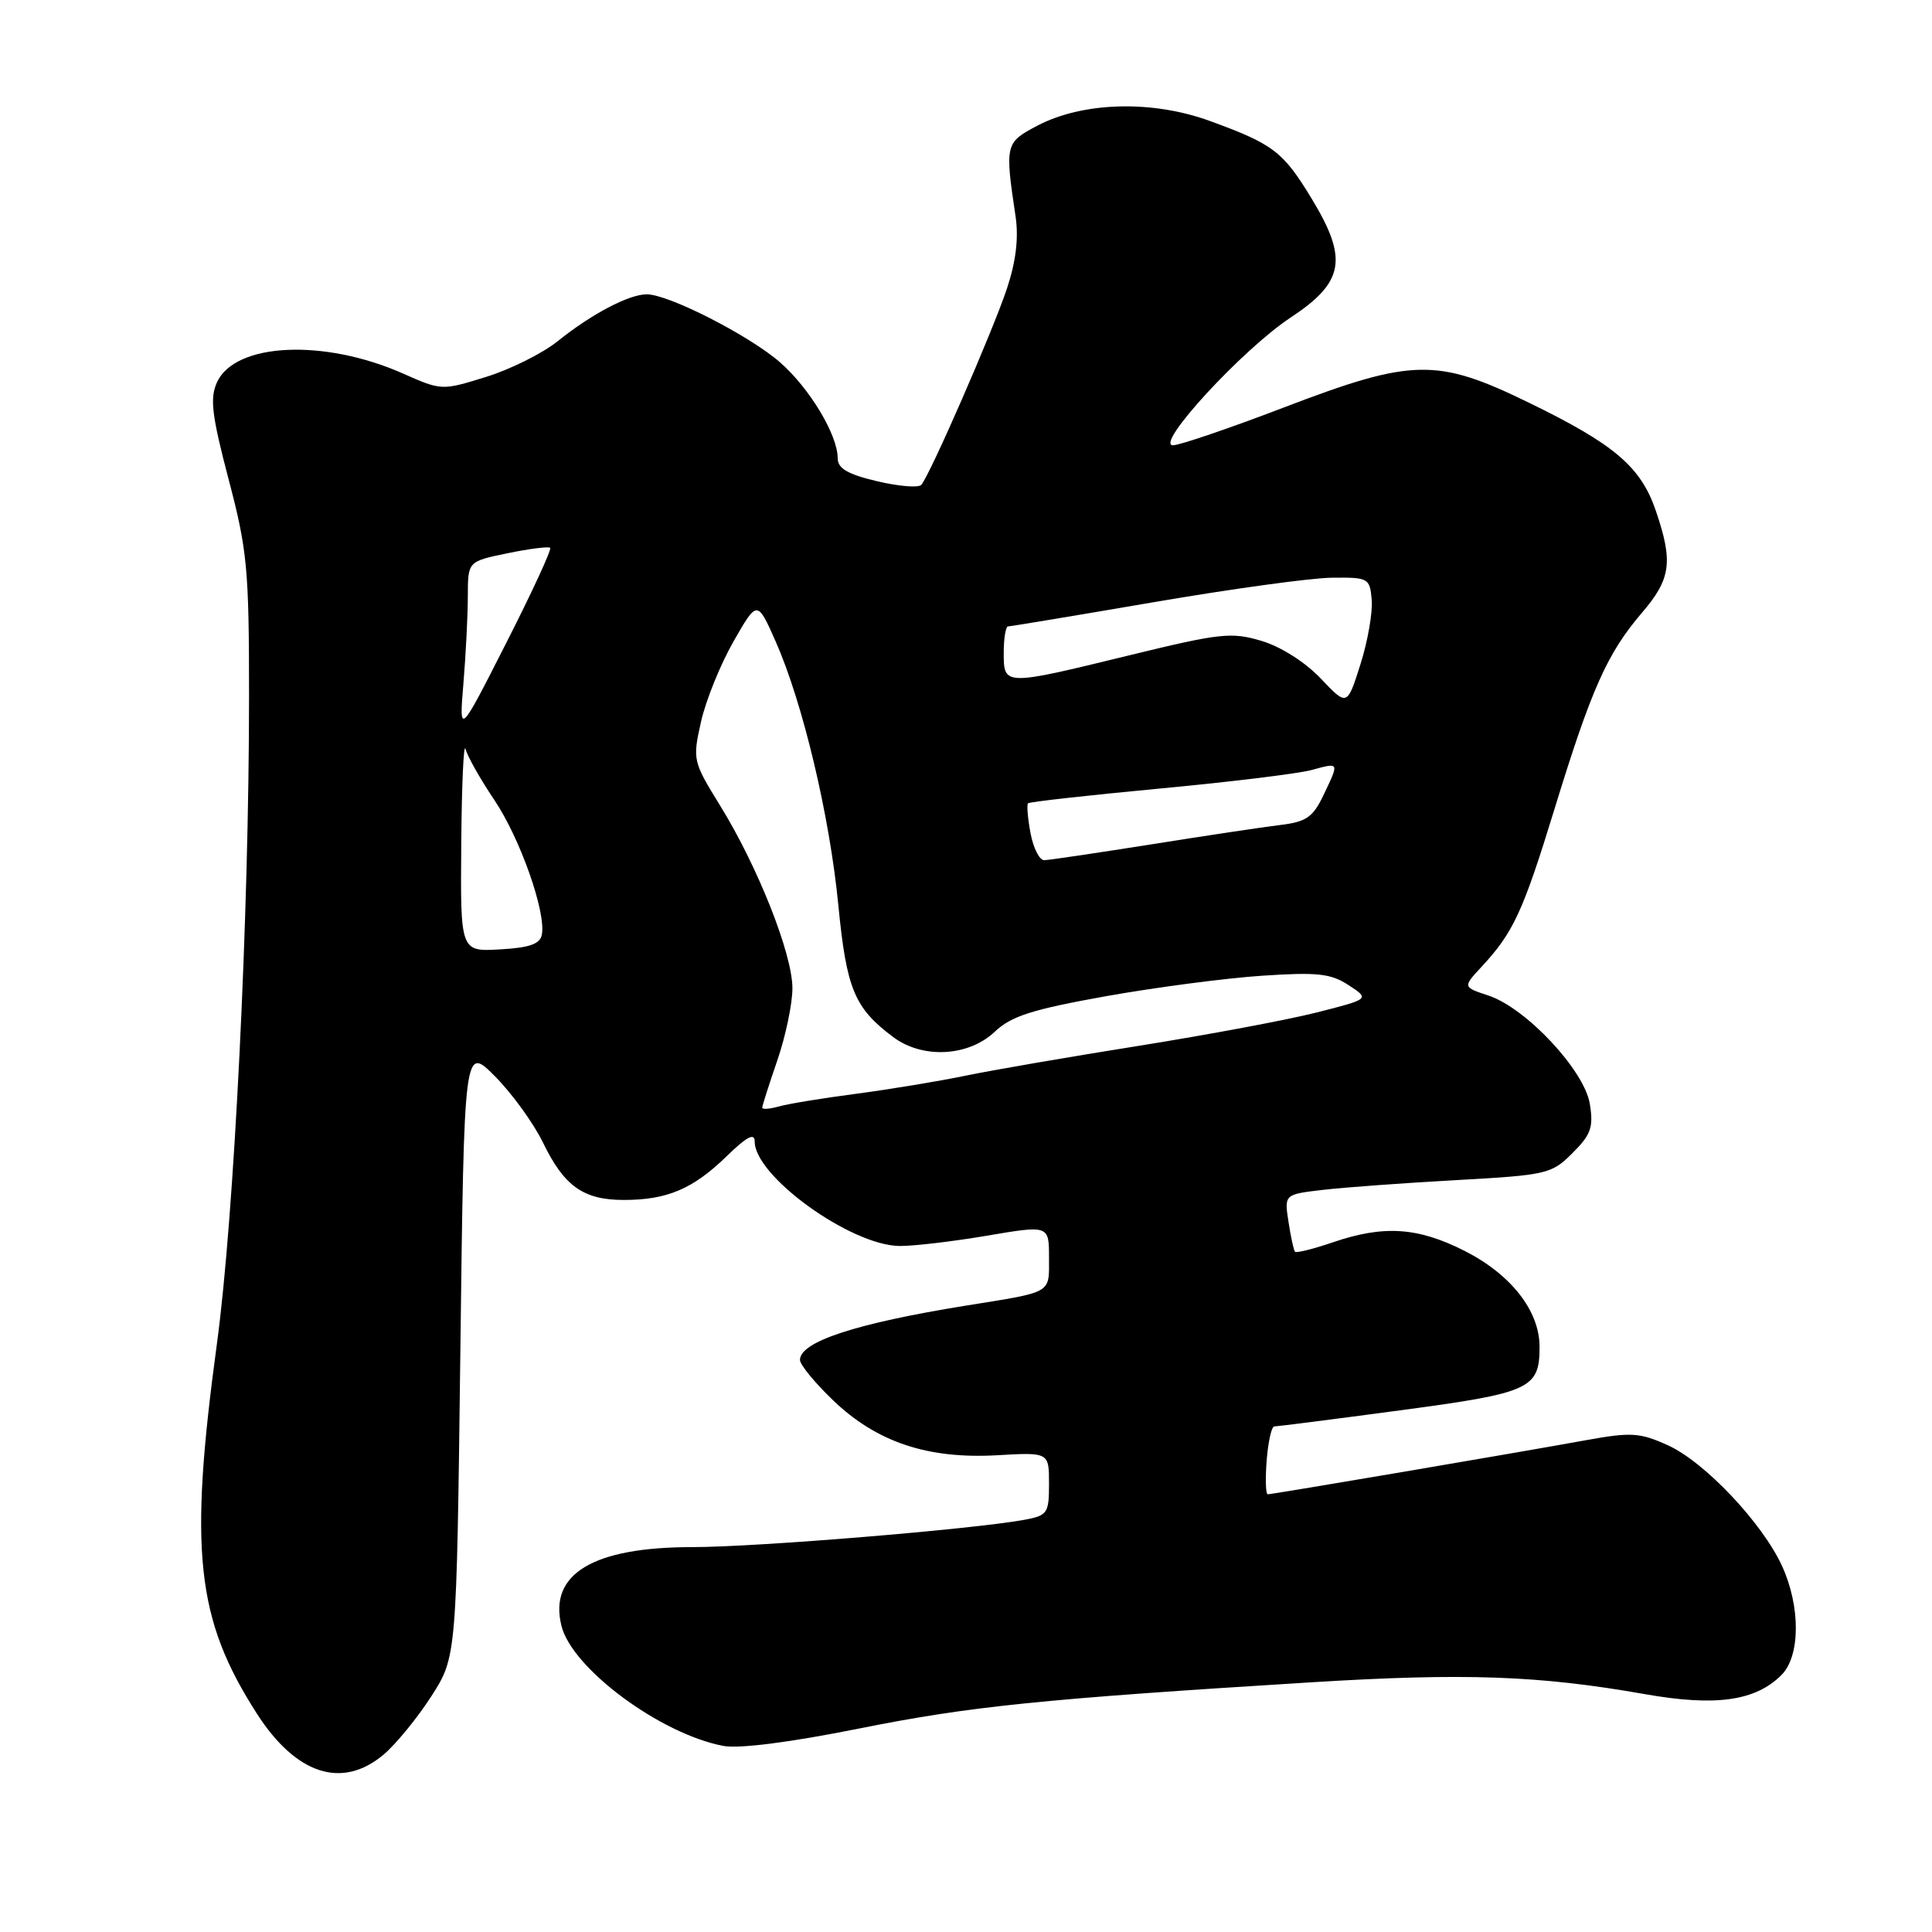 <?xml version="1.0" encoding="UTF-8" standalone="no"?>
<!DOCTYPE svg PUBLIC "-//W3C//DTD SVG 1.1//EN" "http://www.w3.org/Graphics/SVG/1.1/DTD/svg11.dtd" >
<svg xmlns="http://www.w3.org/2000/svg" xmlns:xlink="http://www.w3.org/1999/xlink" version="1.1" viewBox="0 0 256 256">
 <g >
 <path fill="currentColor"
d=" M 50.82 232.50 C 52.46 231.12 55.30 227.64 57.15 224.77 C 60.50 219.55 60.50 219.55 61.00 179.02 C 61.50 138.50 61.50 138.50 65.61 142.64 C 67.87 144.92 70.72 148.87 71.95 151.40 C 74.75 157.19 77.31 159.00 82.66 159.00 C 88.39 159.00 91.81 157.55 96.25 153.24 C 98.96 150.60 100.00 150.06 100.00 151.26 C 100.00 155.85 112.71 165.02 119.19 165.10 C 121.01 165.12 126.21 164.51 130.75 163.74 C 139.00 162.34 139.00 162.34 139.00 166.65 C 139.00 171.47 139.58 171.14 128.00 173.00 C 113.43 175.35 106.00 177.78 106.00 180.20 C 106.00 180.83 107.98 183.24 110.40 185.56 C 116.17 191.09 122.90 193.34 132.08 192.83 C 139.00 192.43 139.00 192.43 139.00 196.61 C 139.00 200.52 138.80 200.81 135.75 201.38 C 128.86 202.64 100.25 205.00 91.74 205.00 C 78.57 205.00 72.67 208.56 74.40 215.45 C 75.81 221.09 87.49 229.75 95.83 231.34 C 97.90 231.74 104.66 230.88 113.83 229.04 C 128.55 226.09 137.94 225.13 173.82 222.91 C 194.08 221.66 203.95 222.01 217.94 224.48 C 227.32 226.14 232.60 225.40 236.05 221.95 C 238.56 219.44 238.60 212.90 236.13 207.50 C 233.51 201.79 225.85 193.69 220.99 191.50 C 217.27 189.82 216.14 189.75 210.17 190.83 C 201.04 192.49 168.62 198.00 167.99 198.00 C 167.71 198.00 167.65 195.97 167.84 193.50 C 168.04 191.03 168.49 189.00 168.85 189.01 C 169.21 189.01 176.70 188.06 185.50 186.88 C 202.81 184.57 204.00 184.03 204.00 178.46 C 204.00 173.70 200.22 168.87 194.07 165.75 C 187.86 162.61 183.37 162.31 176.62 164.61 C 174.02 165.50 171.75 166.06 171.59 165.86 C 171.42 165.66 171.03 163.87 170.73 161.88 C 170.17 158.26 170.17 158.26 175.33 157.66 C 178.18 157.33 186.12 156.75 192.99 156.37 C 205.00 155.70 205.59 155.56 208.36 152.79 C 210.82 150.34 211.16 149.37 210.66 146.27 C 209.93 141.81 202.20 133.55 197.21 131.91 C 193.83 130.79 193.83 130.79 196.28 128.14 C 200.53 123.57 201.79 120.86 206.00 107.13 C 210.87 91.26 212.96 86.58 217.56 81.20 C 221.41 76.71 221.72 74.46 219.41 67.69 C 217.42 61.85 213.94 58.88 202.57 53.35 C 190.38 47.41 187.17 47.47 170.10 54.00 C 162.91 56.75 156.30 59.00 155.43 59.00 C 152.93 59.00 164.63 46.30 170.98 42.10 C 178.11 37.40 178.66 34.34 173.83 26.37 C 170.02 20.08 168.74 19.10 160.29 16.02 C 152.65 13.24 143.52 13.49 137.48 16.64 C 133.19 18.89 133.14 19.11 134.57 28.69 C 134.99 31.51 134.62 34.63 133.44 38.19 C 131.59 43.79 123.22 62.97 122.07 64.25 C 121.70 64.66 119.06 64.44 116.20 63.76 C 112.31 62.84 111.00 62.07 111.00 60.72 C 111.00 57.64 107.29 51.46 103.38 48.03 C 99.33 44.48 88.61 39.00 85.70 39.00 C 83.33 39.00 78.37 41.61 73.87 45.23 C 71.87 46.83 67.60 48.96 64.38 49.95 C 58.55 51.76 58.51 51.76 53.39 49.49 C 42.90 44.85 31.14 45.41 28.75 50.66 C 27.79 52.76 28.06 55.01 30.29 63.51 C 32.77 72.91 33.00 75.40 33.00 92.23 C 33.00 121.45 31.03 161.15 28.75 178.00 C 25.01 205.52 25.98 214.51 34.04 227.07 C 39.23 235.14 45.33 237.12 50.82 232.50 Z  M 101.00 146.77 C 101.00 146.52 101.90 143.70 103.00 140.50 C 104.10 137.30 105.00 133.00 105.00 130.95 C 105.00 126.41 100.42 114.84 95.41 106.73 C 91.80 100.88 91.76 100.67 92.89 95.63 C 93.52 92.81 95.46 88.03 97.19 85.00 C 100.34 79.50 100.34 79.50 102.78 85.00 C 106.38 93.15 109.94 108.11 111.09 120.00 C 112.17 131.06 113.22 133.58 118.36 137.42 C 122.25 140.33 128.33 140.01 131.81 136.71 C 133.99 134.64 136.76 133.76 146.50 132.01 C 153.10 130.83 162.42 129.61 167.20 129.29 C 174.59 128.80 176.33 128.99 178.70 130.54 C 181.50 132.37 181.50 132.37 174.50 134.15 C 170.65 135.13 160.07 137.11 151.00 138.56 C 141.93 140.00 131.55 141.79 127.96 142.53 C 124.36 143.28 117.83 144.35 113.46 144.93 C 109.08 145.50 104.49 146.25 103.25 146.60 C 102.01 146.95 101.00 147.03 101.00 146.77 Z  M 61.12 111.80 C 61.18 103.94 61.44 98.29 61.69 99.26 C 61.94 100.23 63.66 103.26 65.50 106.00 C 68.92 111.08 72.36 120.85 71.80 123.84 C 71.56 125.09 70.17 125.58 66.24 125.80 C 61.00 126.10 61.00 126.10 61.12 111.80 Z  M 136.55 110.40 C 136.18 108.42 136.03 106.64 136.22 106.44 C 136.41 106.25 144.21 105.38 153.54 104.50 C 162.87 103.63 171.96 102.52 173.75 102.04 C 177.53 101.02 177.48 100.92 175.36 105.38 C 173.96 108.30 173.09 108.90 169.61 109.32 C 167.35 109.59 159.65 110.75 152.50 111.89 C 145.35 113.02 138.99 113.97 138.36 113.98 C 137.74 113.99 136.92 112.38 136.55 110.40 Z  M 61.41 90.50 C 61.73 86.65 61.99 81.45 61.99 78.95 C 62.00 74.39 62.00 74.39 67.25 73.31 C 70.14 72.71 72.68 72.39 72.90 72.59 C 73.12 72.80 70.49 78.49 67.06 85.23 C 60.83 97.50 60.83 97.50 61.41 90.50 Z  M 175.00 89.90 C 172.94 87.73 169.71 85.68 167.15 84.92 C 163.17 83.73 161.70 83.89 149.65 86.83 C 132.98 90.90 133.00 90.90 133.00 86.50 C 133.00 84.58 133.26 83.00 133.58 83.00 C 133.90 83.00 142.56 81.56 152.83 79.80 C 163.10 78.04 173.75 76.57 176.50 76.55 C 181.34 76.50 181.51 76.59 181.76 79.50 C 181.90 81.15 181.23 84.99 180.26 88.04 C 178.50 93.59 178.50 93.59 175.00 89.90 Z "/>
</g>
</svg>